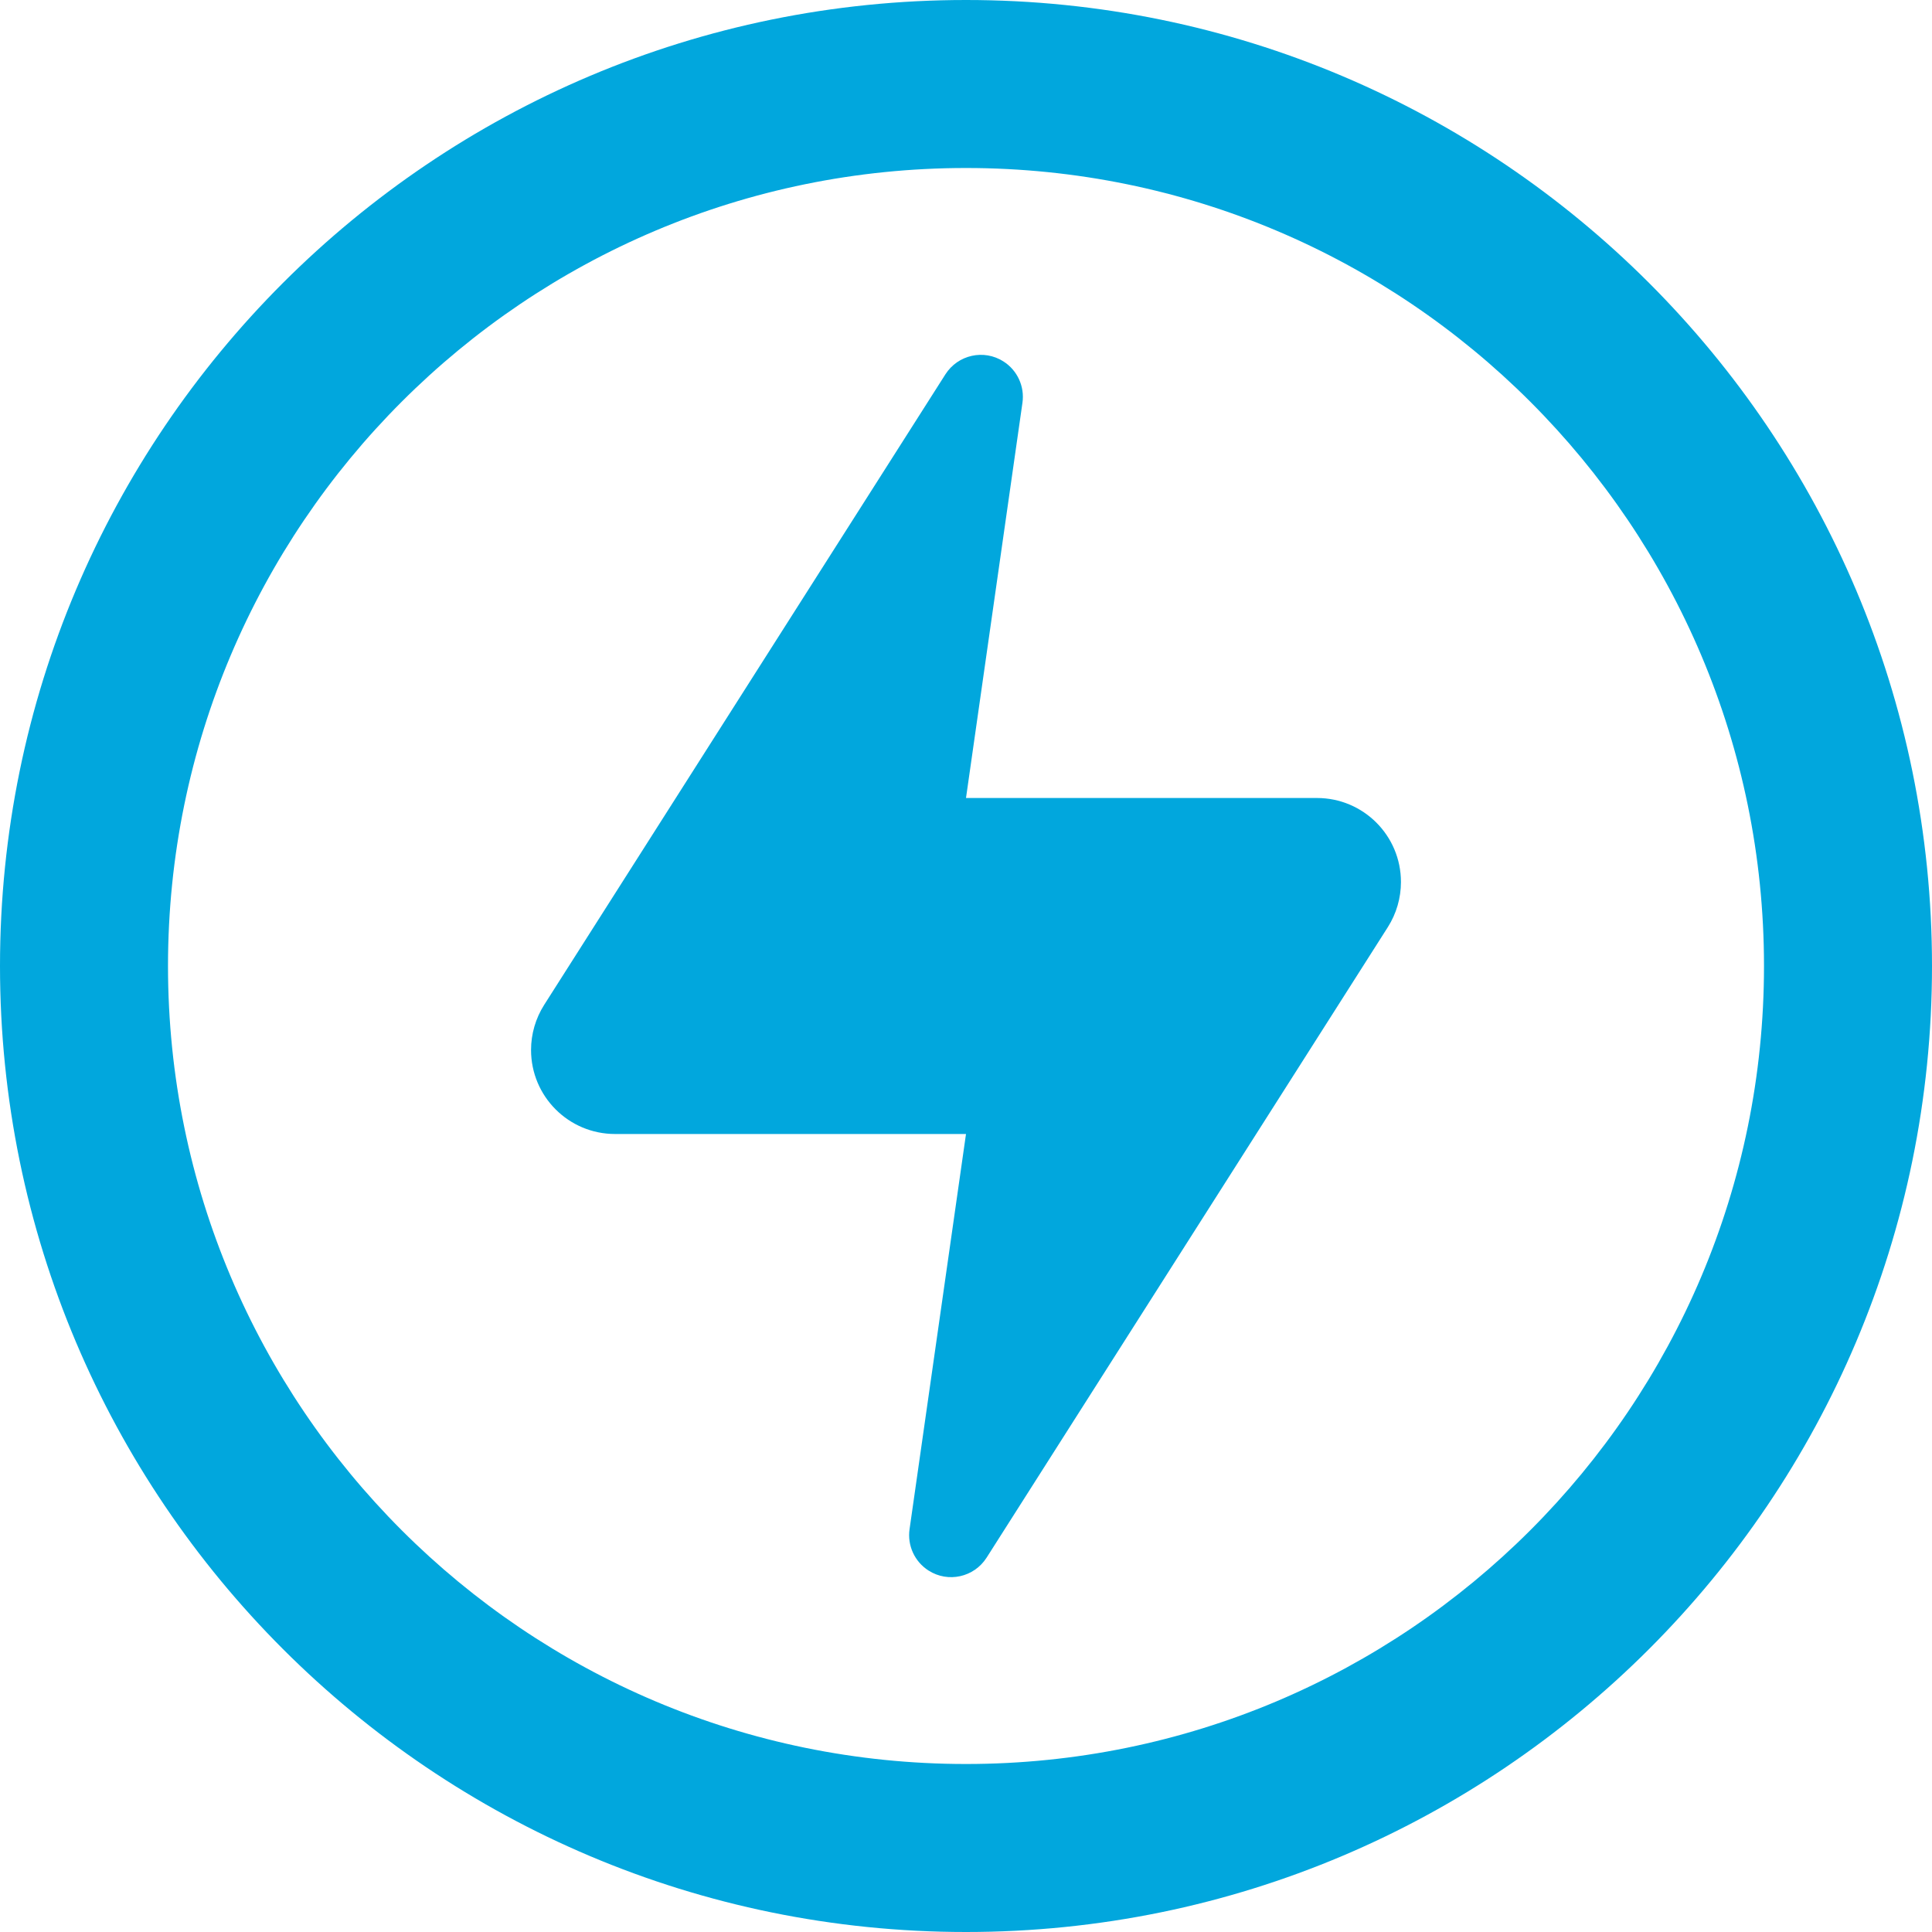 <?xml version="1.0" encoding="UTF-8"?>
<svg width="23px" height="23px" viewBox="0 0 23 23" version="1.1" xmlns="http://www.w3.org/2000/svg" xmlns:xlink="http://www.w3.org/1999/xlink">
    <title>Action/Action en cours Copy</title>
    <g id="⚡️-PRODUCTEURS" stroke="none" stroke-width="1" fill="none" fill-rule="evenodd">
        <g id="PROD---Limitations-détails-ORDRE-0.4" transform="translate(-1086, -1454)" fill="#01A7DD">
            <g id="Group-24" transform="translate(150, 201)">
                <g id="Group-19" transform="translate(0, 400)">
                    <g id="Group-3" transform="translate(60, 721)">
                        <g id="Group" transform="translate(875, 131)">
                            <path d="M12.5,1 C18.851,1 24,6.149 24,12.5 C24,18.851 18.851,24 12.5,24 C6.149,24 1,18.851 1,12.5 C1,6.149 6.149,1 12.5,1 Z M12.5,3 C7.253,3 3,7.253 3,12.5 C3,17.747 7.253,22 12.5,22 C17.747,22 22,17.747 22,12.5 C22,7.253 17.747,3 12.5,3 Z" id="Combined-Shape"></path>
                            <path d="M13.172,5.795 L12.5,10.5 L12.5,10.5 L16.678,10.5 C17.231,10.5 17.678,10.948 17.678,11.5 C17.678,11.69 17.624,11.876 17.522,12.037 L12.745,19.544 C12.596,19.777 12.287,19.846 12.054,19.697 C11.889,19.592 11.8,19.399 11.828,19.205 L12.5,14.5 L12.5,14.5 L8.322,14.5 C7.769,14.5 7.322,14.052 7.322,13.5 C7.322,13.31 7.376,13.124 7.478,12.963 L12.255,5.456 C12.404,5.223 12.713,5.154 12.946,5.303 C13.111,5.408 13.2,5.601 13.172,5.795 Z" id="Path-4"></path>
                        </g>
                    </g>
                </g>
            </g>
        </g>
    </g>
</svg>
